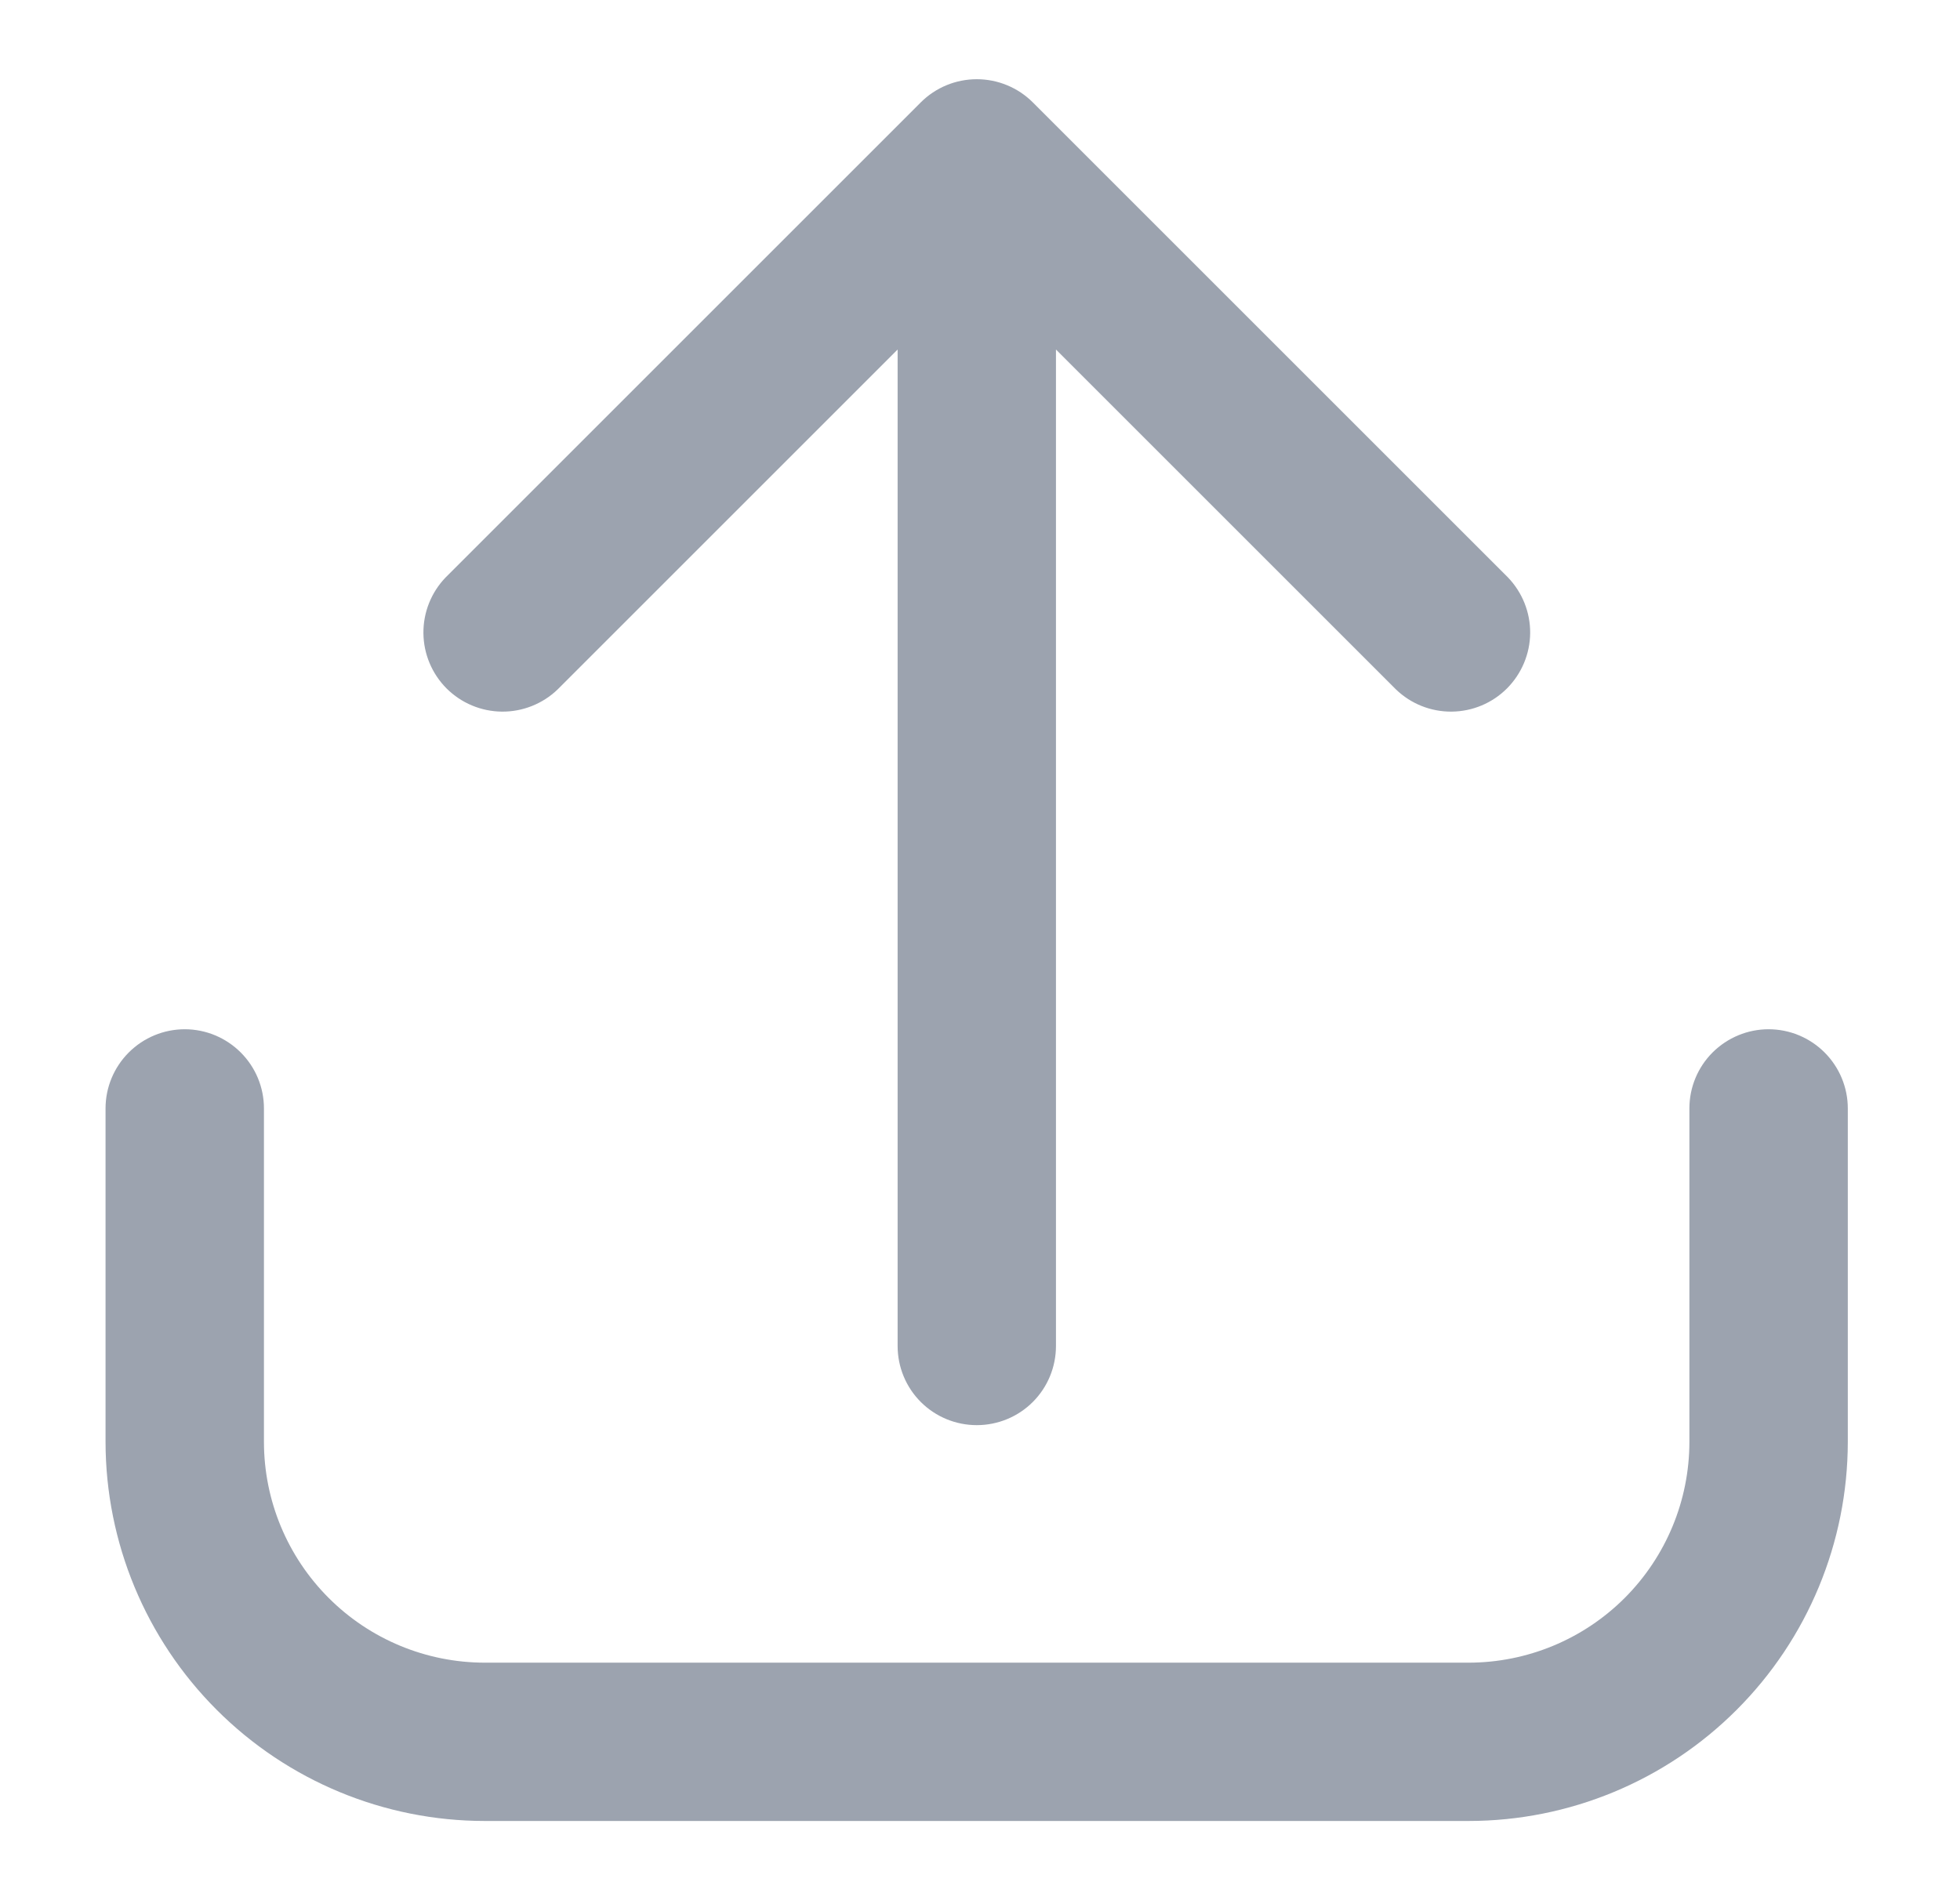 <svg width="33" height="32" viewBox="0 0 33 32" fill="none" xmlns="http://www.w3.org/2000/svg">
<path d="M29.777 17.333C29.424 17.333 29.085 17.474 28.834 17.724C28.584 17.974 28.444 18.313 28.444 18.666V24.284C28.443 25.269 28.051 26.213 27.355 26.91C26.658 27.607 25.713 27.999 24.728 28H8.16C7.175 27.999 6.23 27.607 5.534 26.91C4.837 26.213 4.445 25.269 4.444 24.284V18.666C4.444 18.313 4.304 17.974 4.053 17.724C3.803 17.474 3.464 17.333 3.111 17.333C2.757 17.333 2.418 17.474 2.168 17.724C1.918 17.974 1.777 18.313 1.777 18.666V24.284C1.779 25.976 2.452 27.598 3.649 28.795C4.845 29.992 6.468 30.665 8.16 30.666H24.728C26.42 30.665 28.043 29.992 29.239 28.795C30.436 27.598 31.109 25.976 31.111 24.284V18.666C31.111 18.313 30.97 17.974 30.72 17.724C30.47 17.474 30.131 17.333 29.777 17.333Z" fill="#9CA3AF"/>
<path d="M9.389 11.61L15.113 5.886V22.667C15.113 23.021 15.253 23.36 15.503 23.61C15.753 23.86 16.092 24 16.446 24C16.799 24 17.139 23.86 17.389 23.61C17.639 23.36 17.779 23.021 17.779 22.667V5.886L23.503 11.61C23.755 11.853 24.091 11.987 24.441 11.984C24.791 11.981 25.125 11.841 25.372 11.594C25.619 11.346 25.76 11.012 25.763 10.662C25.766 10.313 25.631 9.976 25.389 9.724L17.389 1.724C17.139 1.474 16.799 1.334 16.446 1.334C16.092 1.334 15.753 1.474 15.503 1.724L7.503 9.724C7.26 9.976 7.126 10.313 7.129 10.662C7.132 11.012 7.272 11.346 7.519 11.594C7.767 11.841 8.101 11.981 8.451 11.984C8.8 11.987 9.137 11.853 9.389 11.61Z" fill="#9CA3AF"/>
</svg>
